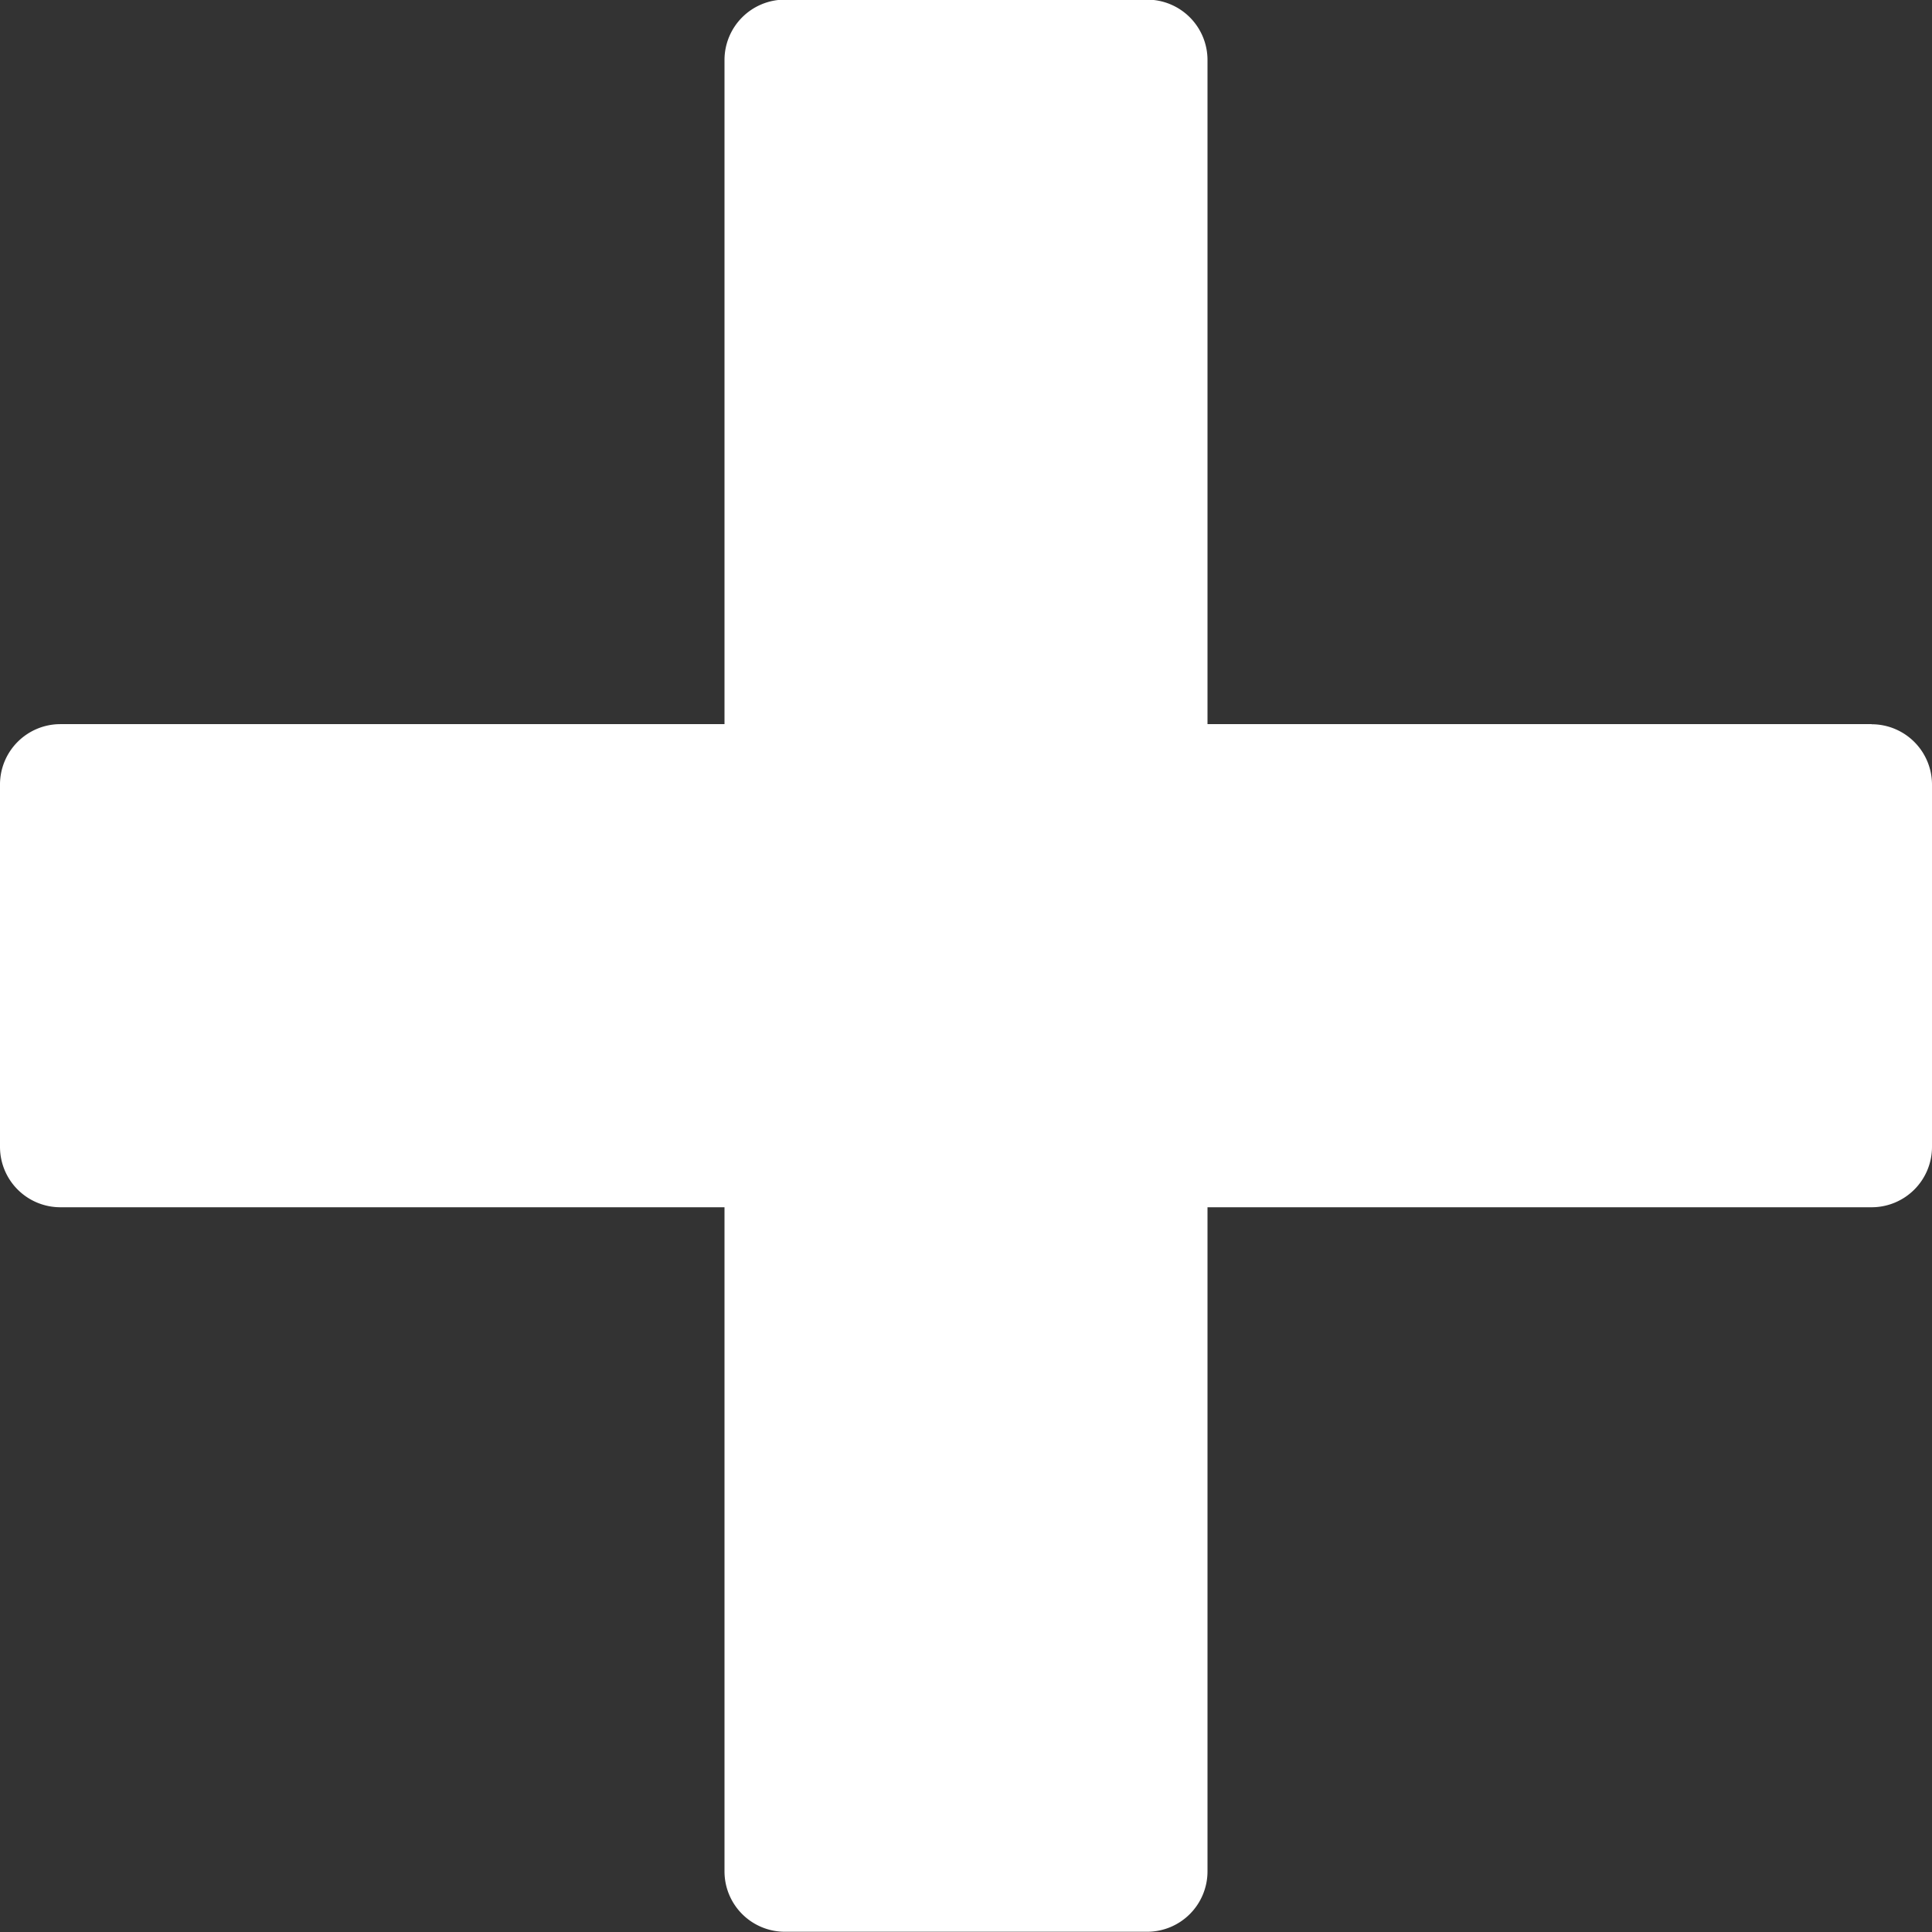 <svg xmlns="http://www.w3.org/2000/svg" width="16" height="16" viewBox="0 0 16 16"><rect x="0" y="0" width="16" height="16" fill="#333333" stroke="none"/><g><g><path fill="#fff" d="M15.5 5.997H10v-5.5a.5.5 0 0 0-.5-.5h-3a.5.5 0 0 0-.5.5v5.5H.5a.5.5 0 0 0-.5.501v3a.5.5 0 0 0 .5.5H6v5.5a.5.5 0 0 0 .5.5h3a.5.5 0 0 0 .5-.5v-5.5h5.5a.5.5 0 0 0 .5-.5v-3a.5.5 0 0 0-.5-.5z"/></g></g></svg>